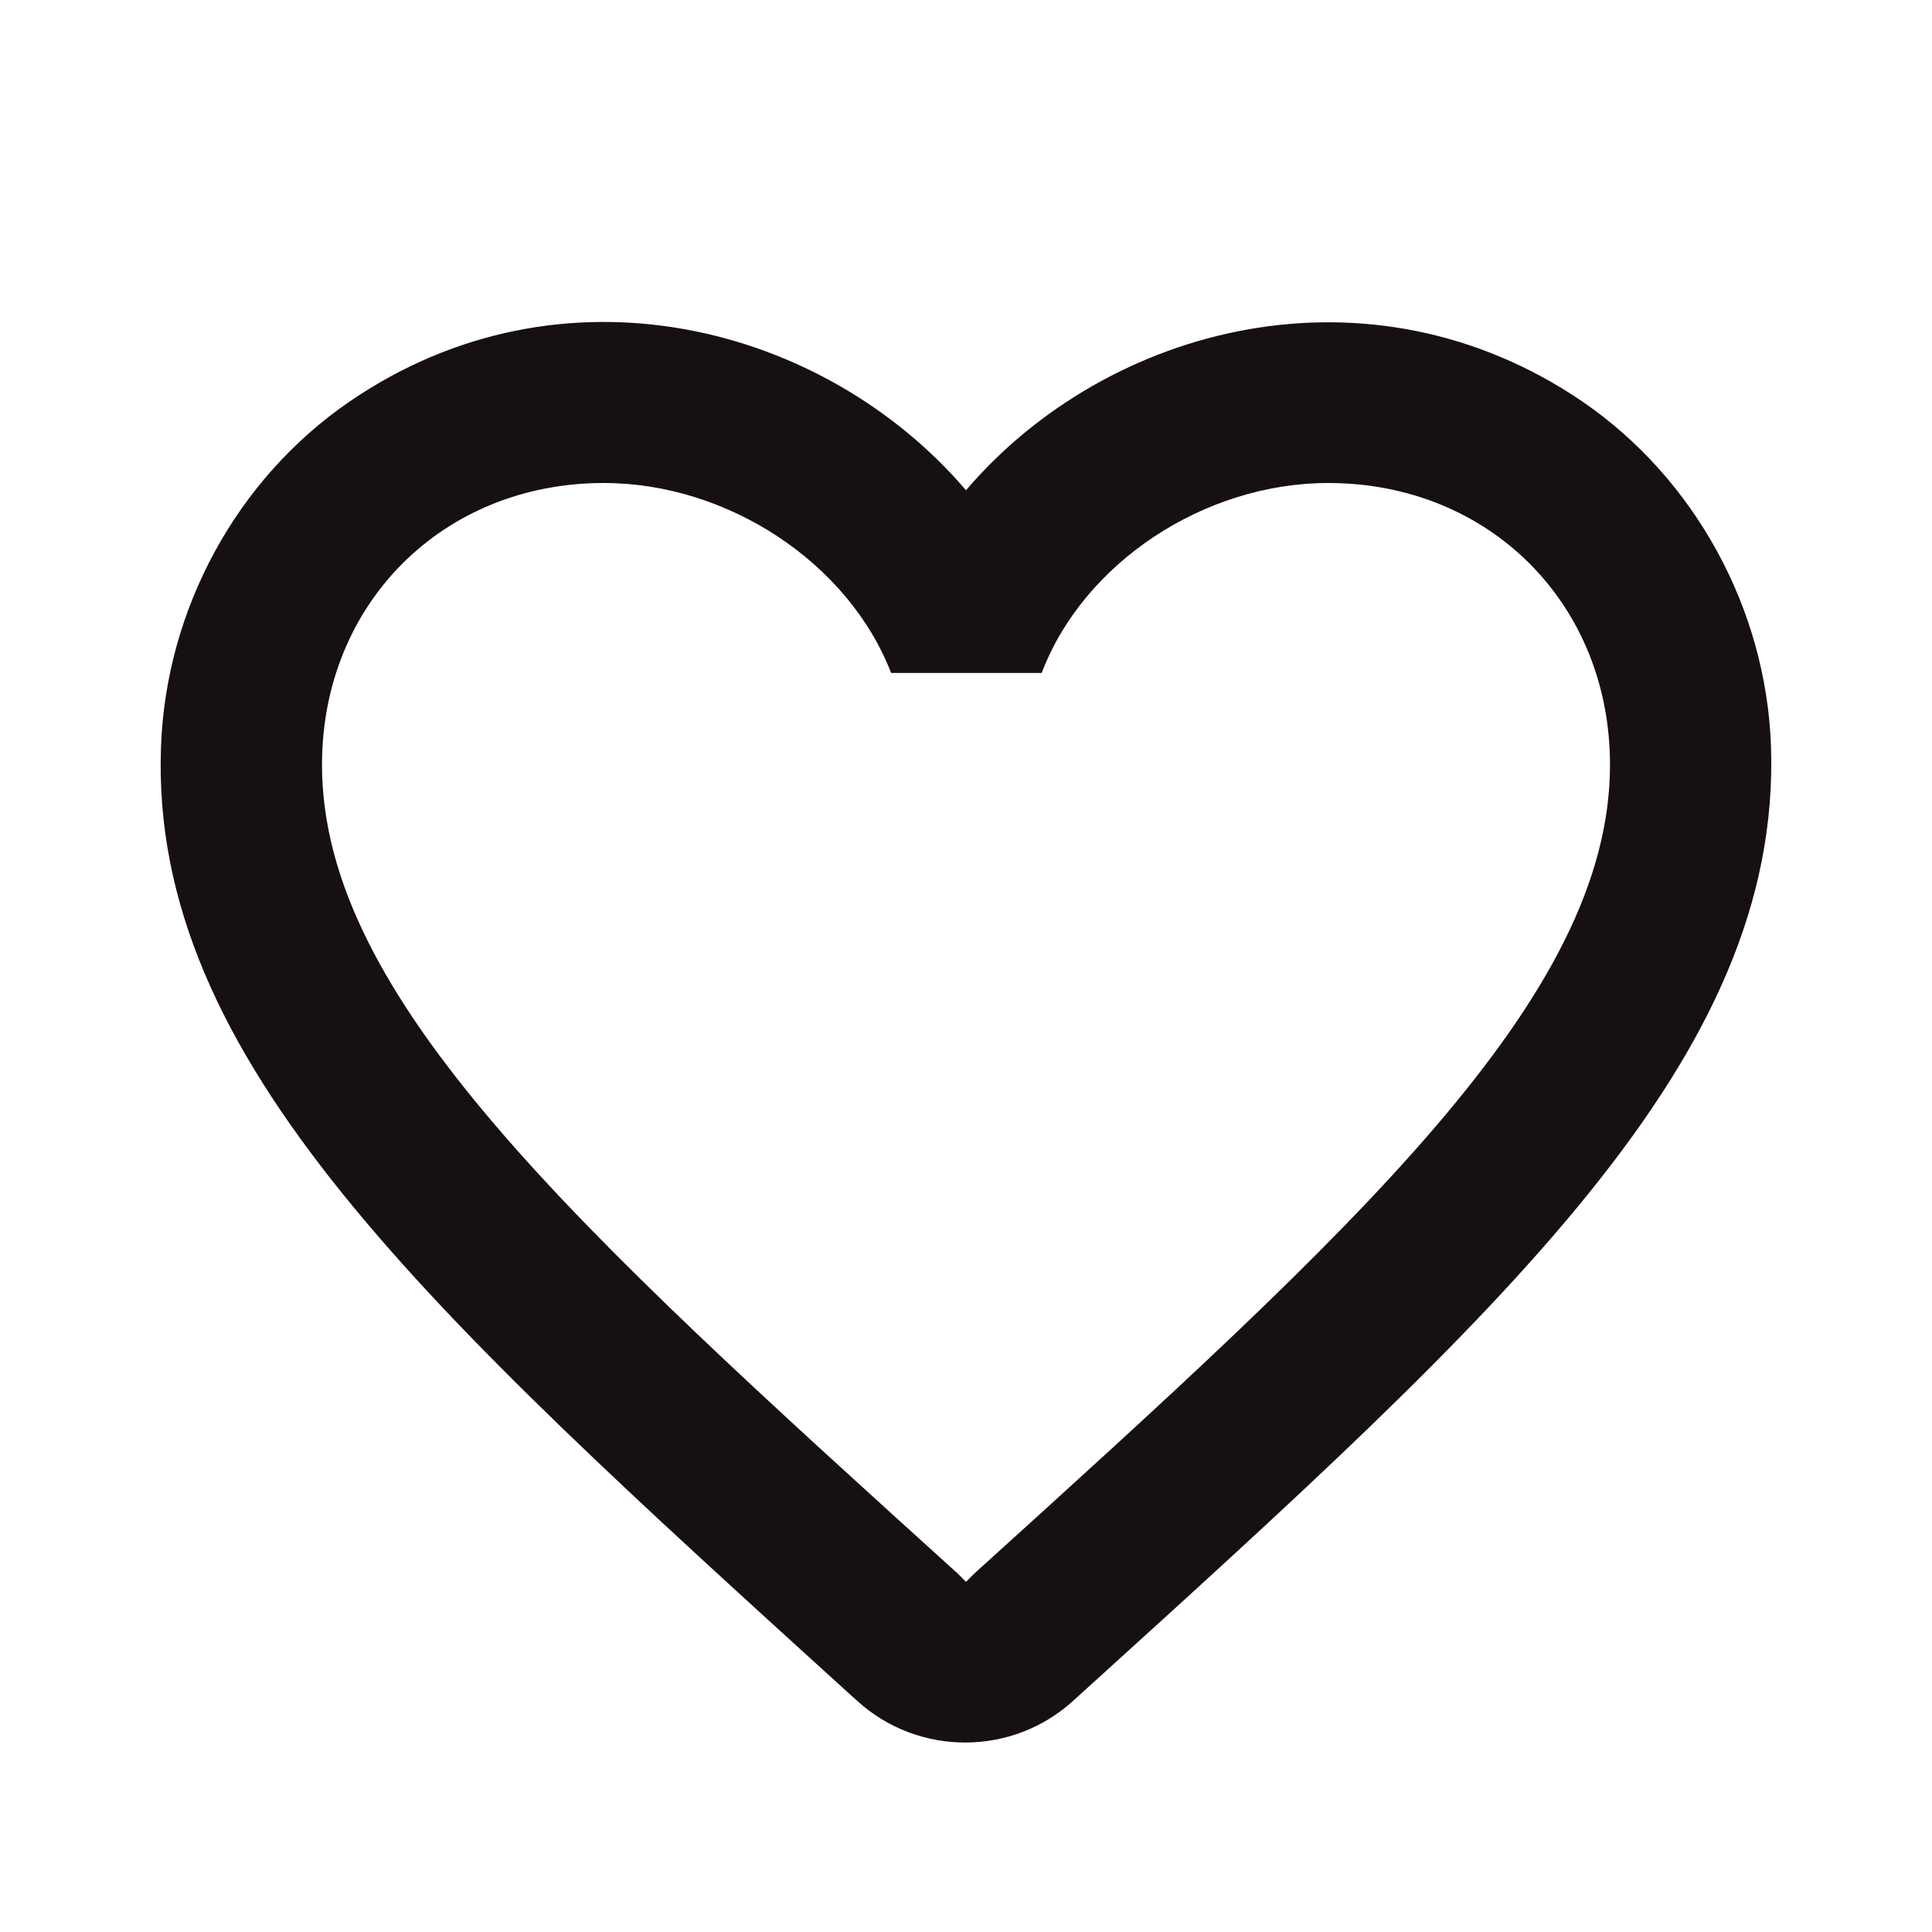 <svg width="24" height="24" viewBox="0 0 24 24" fill="none" xmlns="http://www.w3.org/2000/svg">
<path d="M19.66 4.99C17.02 3.19 13.76 4.03 12 6.09C10.24 4.03 6.98 3.18 4.34 4.99C2.94 5.95 2.06 7.57 2 9.28C1.86 13.16 5.3 16.27 10.55 21.04L10.65 21.13C11.41 21.82 12.58 21.82 13.34 21.12L13.45 21.02C18.7 16.26 22.13 13.15 22 9.27C21.94 7.57 21.06 5.95 19.66 4.99ZM12.1 19.55L12 19.65L11.9 19.55C7.14 15.24 4 12.39 4 9.5C4 7.5 5.5 6 7.5 6C9.04 6 10.54 6.99 11.07 8.36H12.94C13.46 6.99 14.96 6 16.5 6C18.5 6 20 7.5 20 9.5C20 12.39 16.86 15.24 12.1 19.55Z" fill="#171010"/>
</svg>
